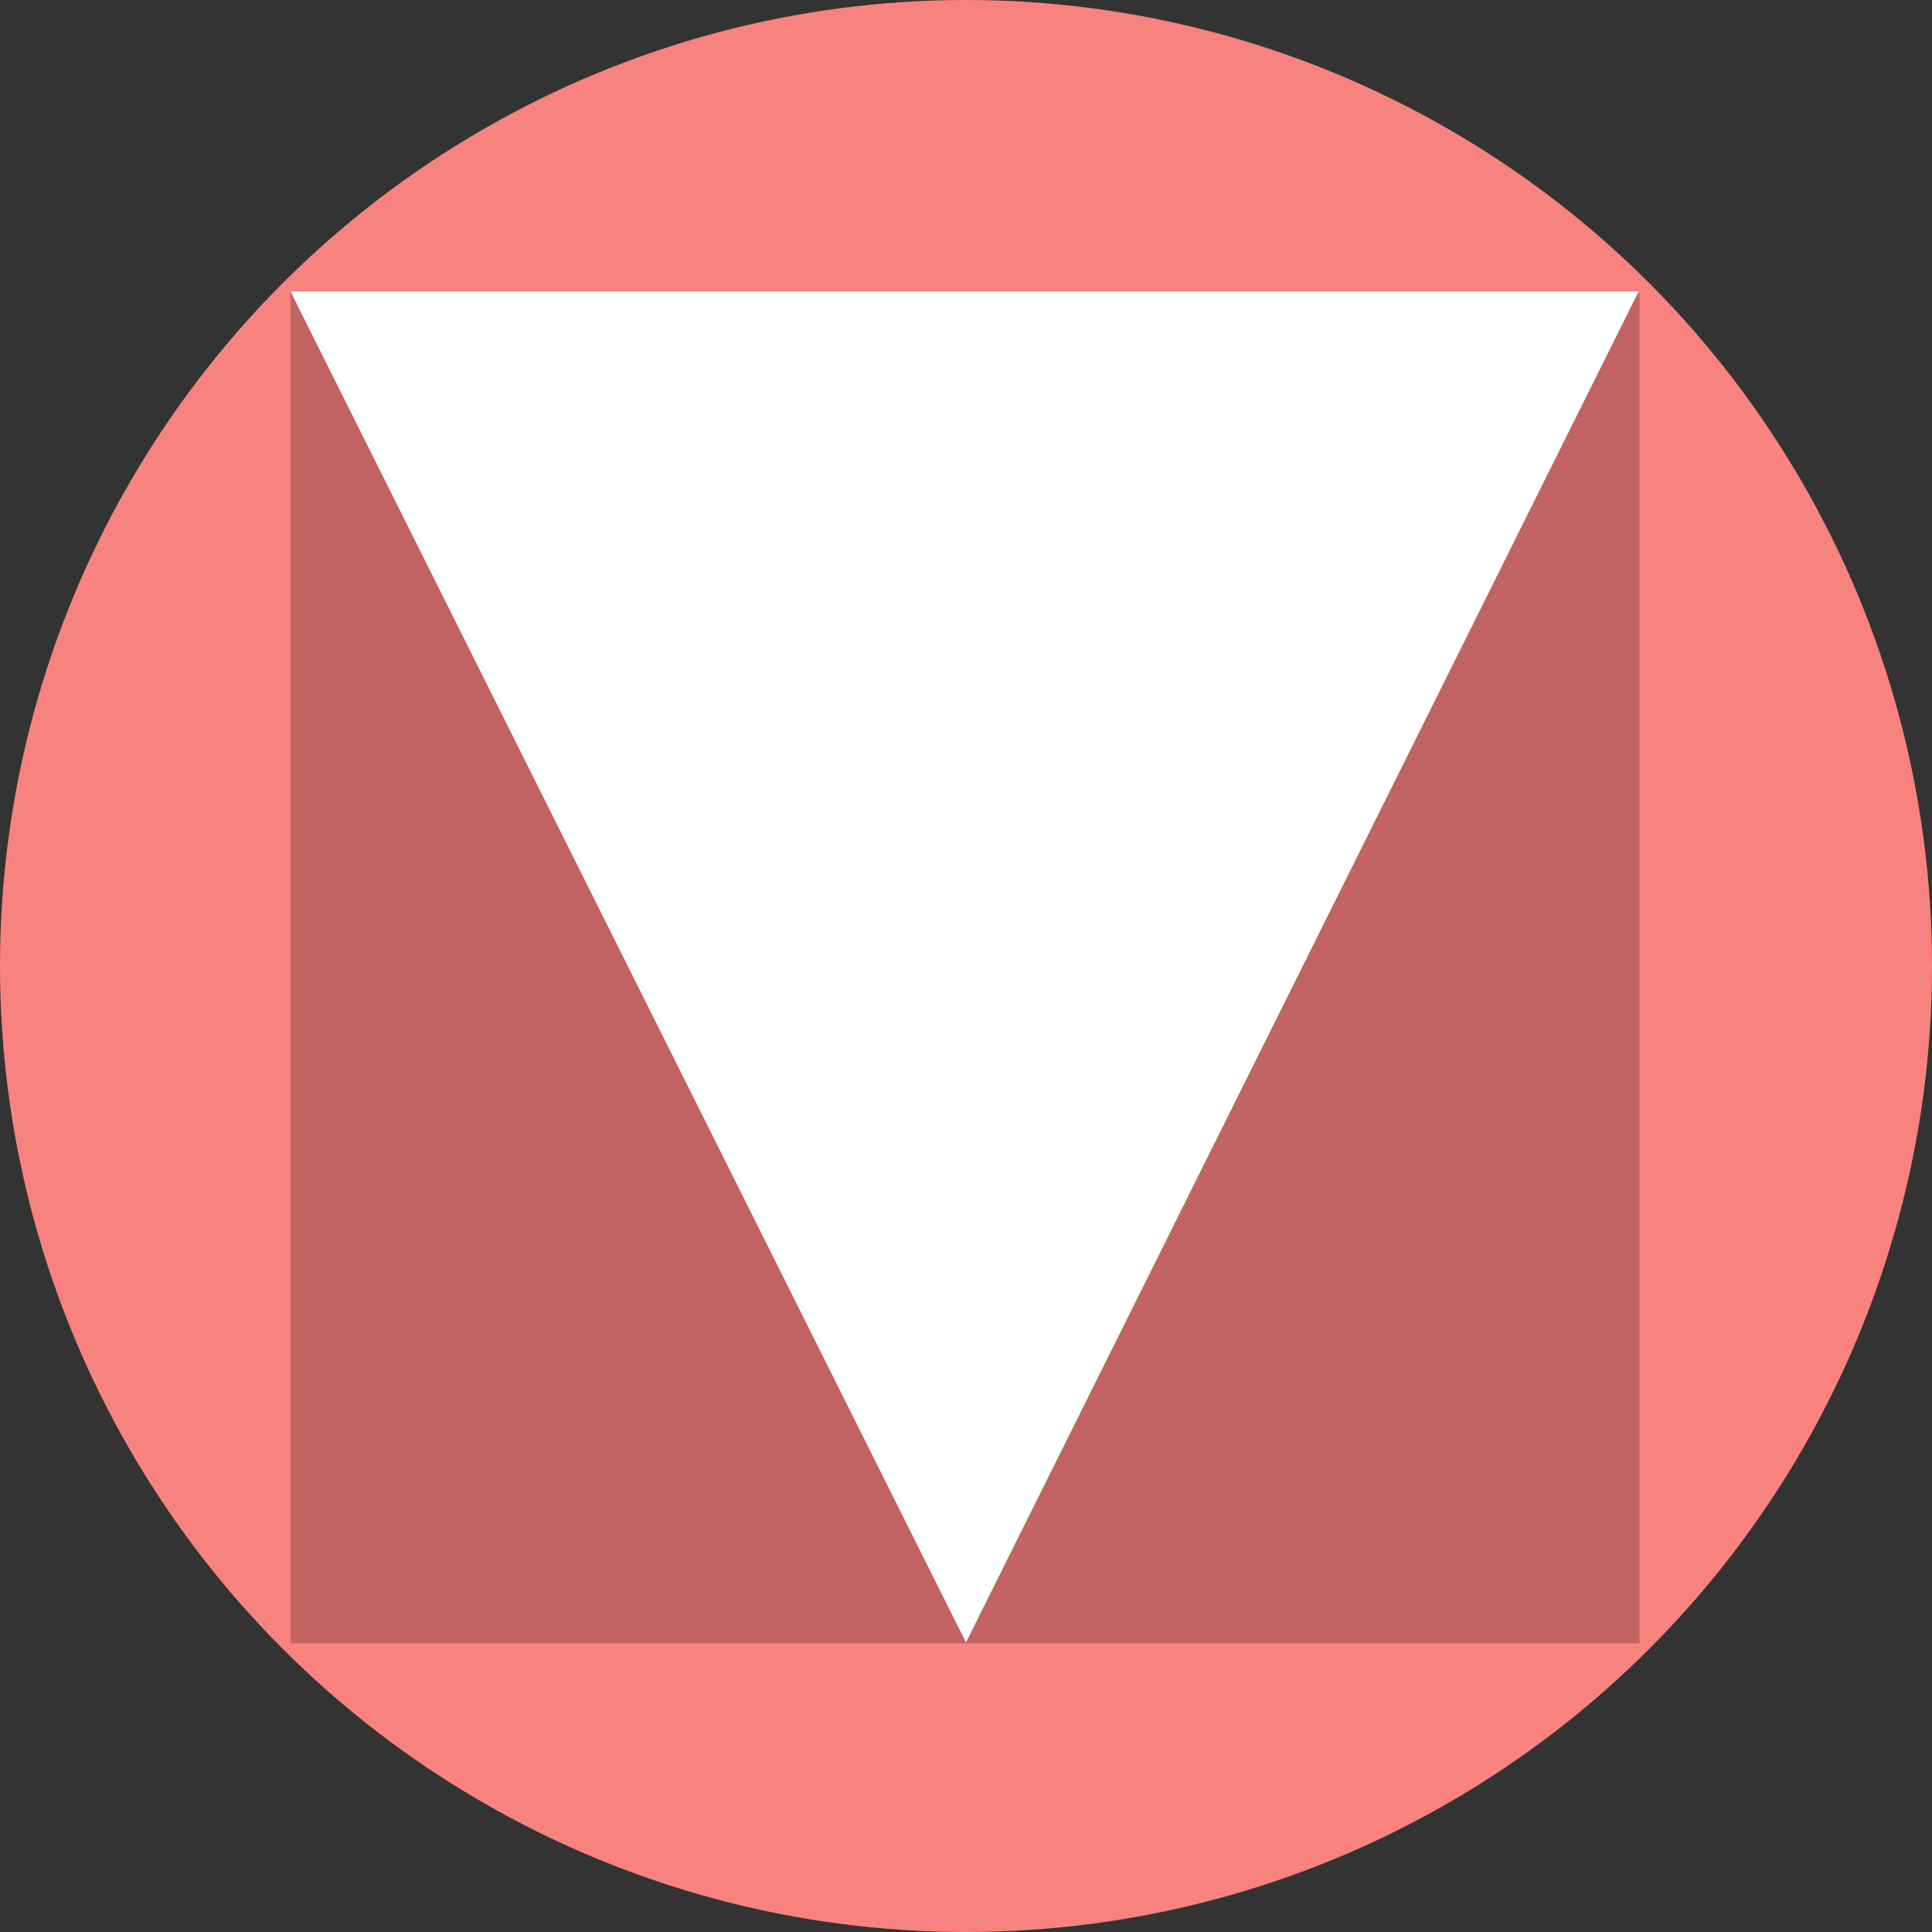 <?xml version="1.0" encoding="UTF-8"?>
<svg width="1024px" height="1024px" viewBox="0 0 1024 1024" version="1.1" xmlns="http://www.w3.org/2000/svg" xmlns:xlink="http://www.w3.org/1999/xlink">
    <rect x="0" y="0" width="1024" height="1024" fill="#333333" stroke="none"/>
    <title>2</title>
    <g id="2" stroke="none" stroke-width="1" fill="none" fill-rule="evenodd">
        <circle id="circle" fill="#F8827E" cx="512" cy="512" r="512"></circle>
        <rect id="rectangle" fill="#C16462" x="154" y="155" width="715" height="716"></rect>
        <polygon id="triangle" fill="#FFFFFF" points="154 154.5 868.5 154.5 512 870.5"></polygon>
    </g>
</svg>
